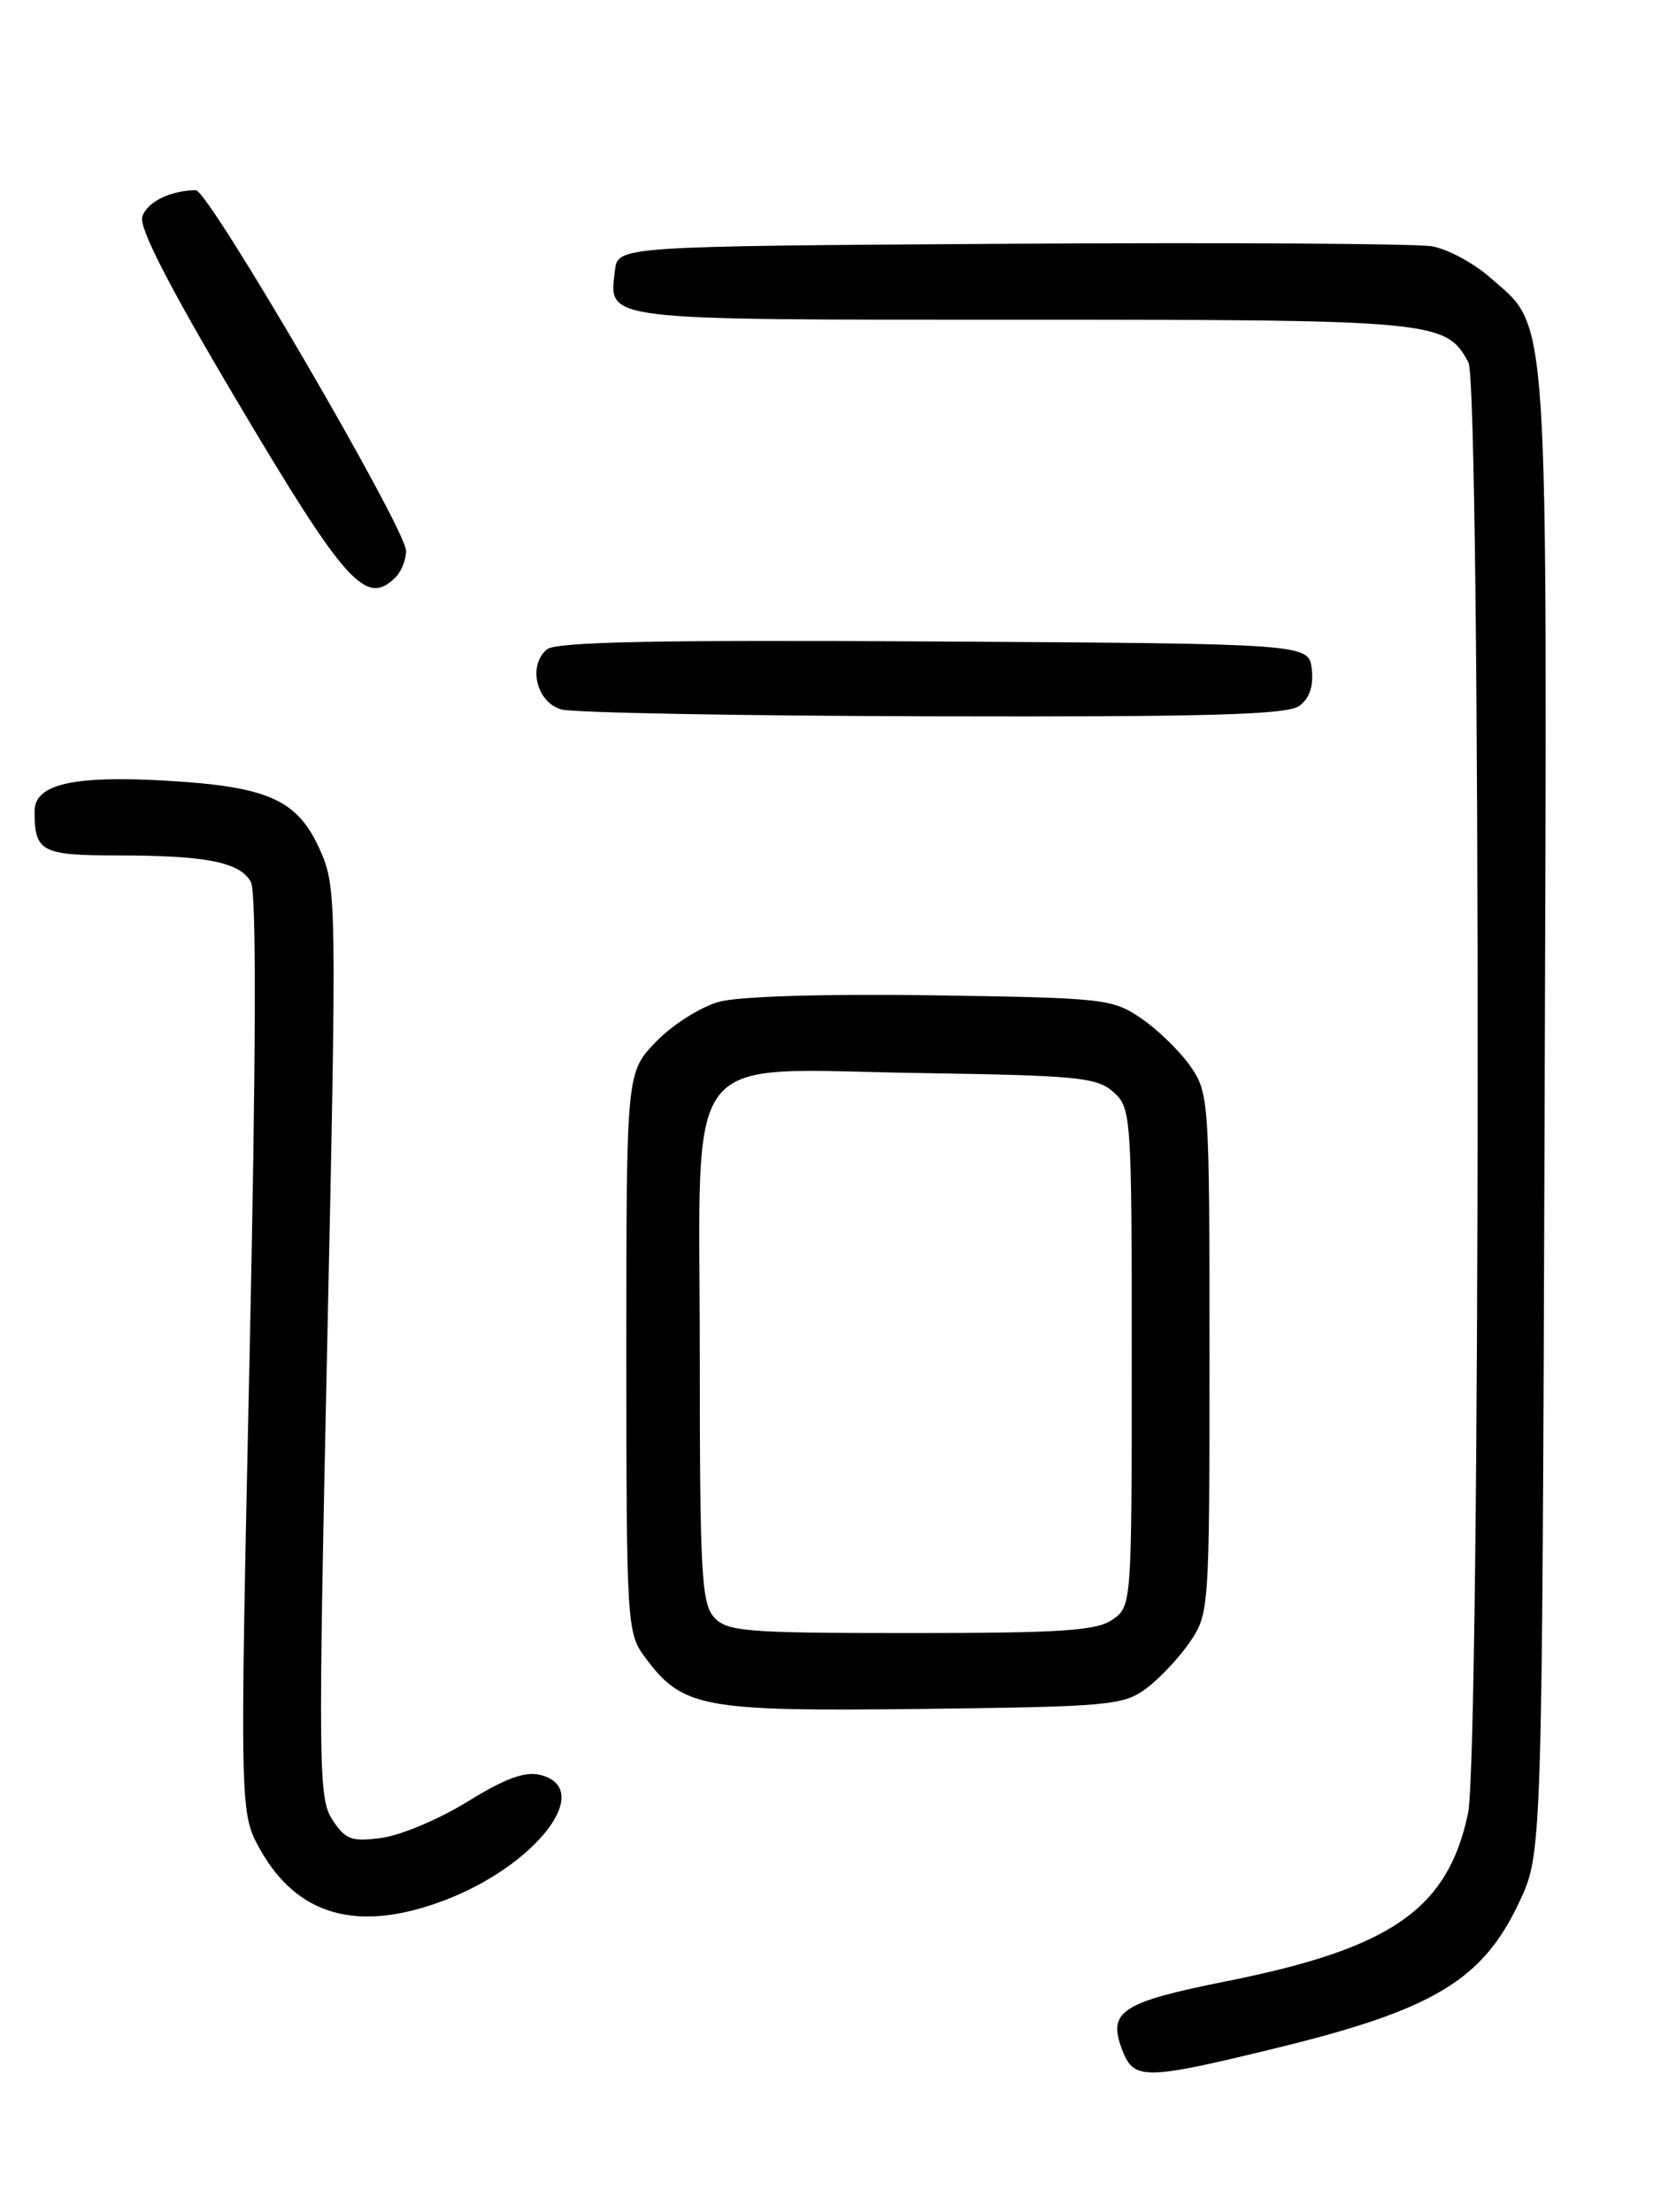 <?xml version="1.0" encoding="UTF-8" standalone="no"?>
<!DOCTYPE svg PUBLIC "-//W3C//DTD SVG 1.1//EN" "http://www.w3.org/Graphics/SVG/1.1/DTD/svg11.dtd" >
<svg xmlns="http://www.w3.org/2000/svg" xmlns:xlink="http://www.w3.org/1999/xlink" version="1.1" viewBox="0 0 194 256">
 <g >
 <path fill="currentColor"
d=" M 147.82 237.01 C 165.95 232.58 171.63 229.16 175.87 220.11 C 178.50 214.50 178.50 214.50 178.79 129.00 C 179.10 33.98 179.38 38.17 172.46 32.10 C 170.58 30.45 167.57 28.83 165.77 28.51 C 163.97 28.19 142.03 28.06 117.00 28.21 C 71.50 28.50 71.50 28.50 71.18 31.31 C 70.51 37.16 69.16 37.00 118.17 37.00 C 166.11 37.00 167.39 37.12 169.97 41.94 C 171.43 44.66 171.38 203.12 169.92 209.91 C 167.56 220.95 161.05 225.48 142.09 229.27 C 129.74 231.74 128.18 232.77 129.90 237.25 C 131.25 240.77 132.47 240.75 147.82 237.01 Z  M 51.29 219.99 C 62.00 215.99 68.93 207.02 62.55 205.42 C 60.77 204.98 58.49 205.81 54.15 208.49 C 50.88 210.51 46.40 212.41 44.20 212.70 C 40.69 213.17 39.99 212.92 38.47 210.60 C 36.86 208.13 36.82 204.64 37.88 155.39 C 38.98 104.41 38.95 102.69 37.09 98.48 C 34.48 92.56 31.13 91.04 19.21 90.35 C 8.43 89.73 4.00 90.76 4.00 93.89 C 4.00 98.57 4.79 99.00 13.48 99.00 C 23.90 99.00 27.81 99.78 29.05 102.10 C 29.69 103.29 29.64 122.21 28.89 156.87 C 27.75 209.82 27.75 209.82 30.12 214.06 C 34.42 221.73 41.42 223.69 51.29 219.99 Z  M 132.68 195.41 C 134.23 194.26 136.51 191.83 137.75 190.01 C 139.96 186.76 140.00 186.17 140.00 156.66 C 140.00 127.52 139.94 126.53 137.84 123.47 C 136.65 121.74 134.10 119.24 132.17 117.91 C 128.77 115.58 127.94 115.49 107.89 115.19 C 95.66 115.01 85.54 115.31 83.28 115.93 C 81.16 116.50 77.88 118.56 75.96 120.54 C 72.50 124.11 72.50 124.11 72.50 156.48 C 72.50 187.65 72.58 188.96 74.57 191.68 C 78.97 197.67 81.11 198.08 106.68 197.78 C 128.40 197.52 130.04 197.37 132.68 195.41 Z  M 150.39 81.70 C 151.58 80.84 152.06 79.41 151.84 77.45 C 151.50 74.50 151.50 74.50 108.12 74.24 C 76.02 74.05 64.36 74.28 63.31 75.15 C 61.06 77.03 62.10 81.31 65.00 82.11 C 66.38 82.49 85.75 82.85 108.06 82.90 C 139.87 82.98 149.00 82.72 150.39 81.70 Z  M 45.80 66.80 C 46.46 66.14 47.00 64.77 47.00 63.75 C 47.00 61.22 24.13 22.00 22.67 22.01 C 19.70 22.05 17.01 23.38 16.47 25.08 C 16.07 26.35 19.56 33.14 27.44 46.42 C 40.03 67.64 42.37 70.23 45.80 66.80 Z  M 82.65 187.17 C 81.20 185.56 81.00 181.95 81.00 156.74 C 81.00 120.55 78.47 123.77 106.60 124.19 C 124.80 124.47 127.00 124.69 128.90 126.40 C 130.94 128.26 131.00 129.11 131.00 157.10 C 131.00 185.71 130.99 185.90 128.78 187.44 C 126.94 188.73 122.93 189.00 105.43 189.00 C 86.24 189.00 84.16 188.83 82.65 187.17 Z "/>
</g>
</svg>